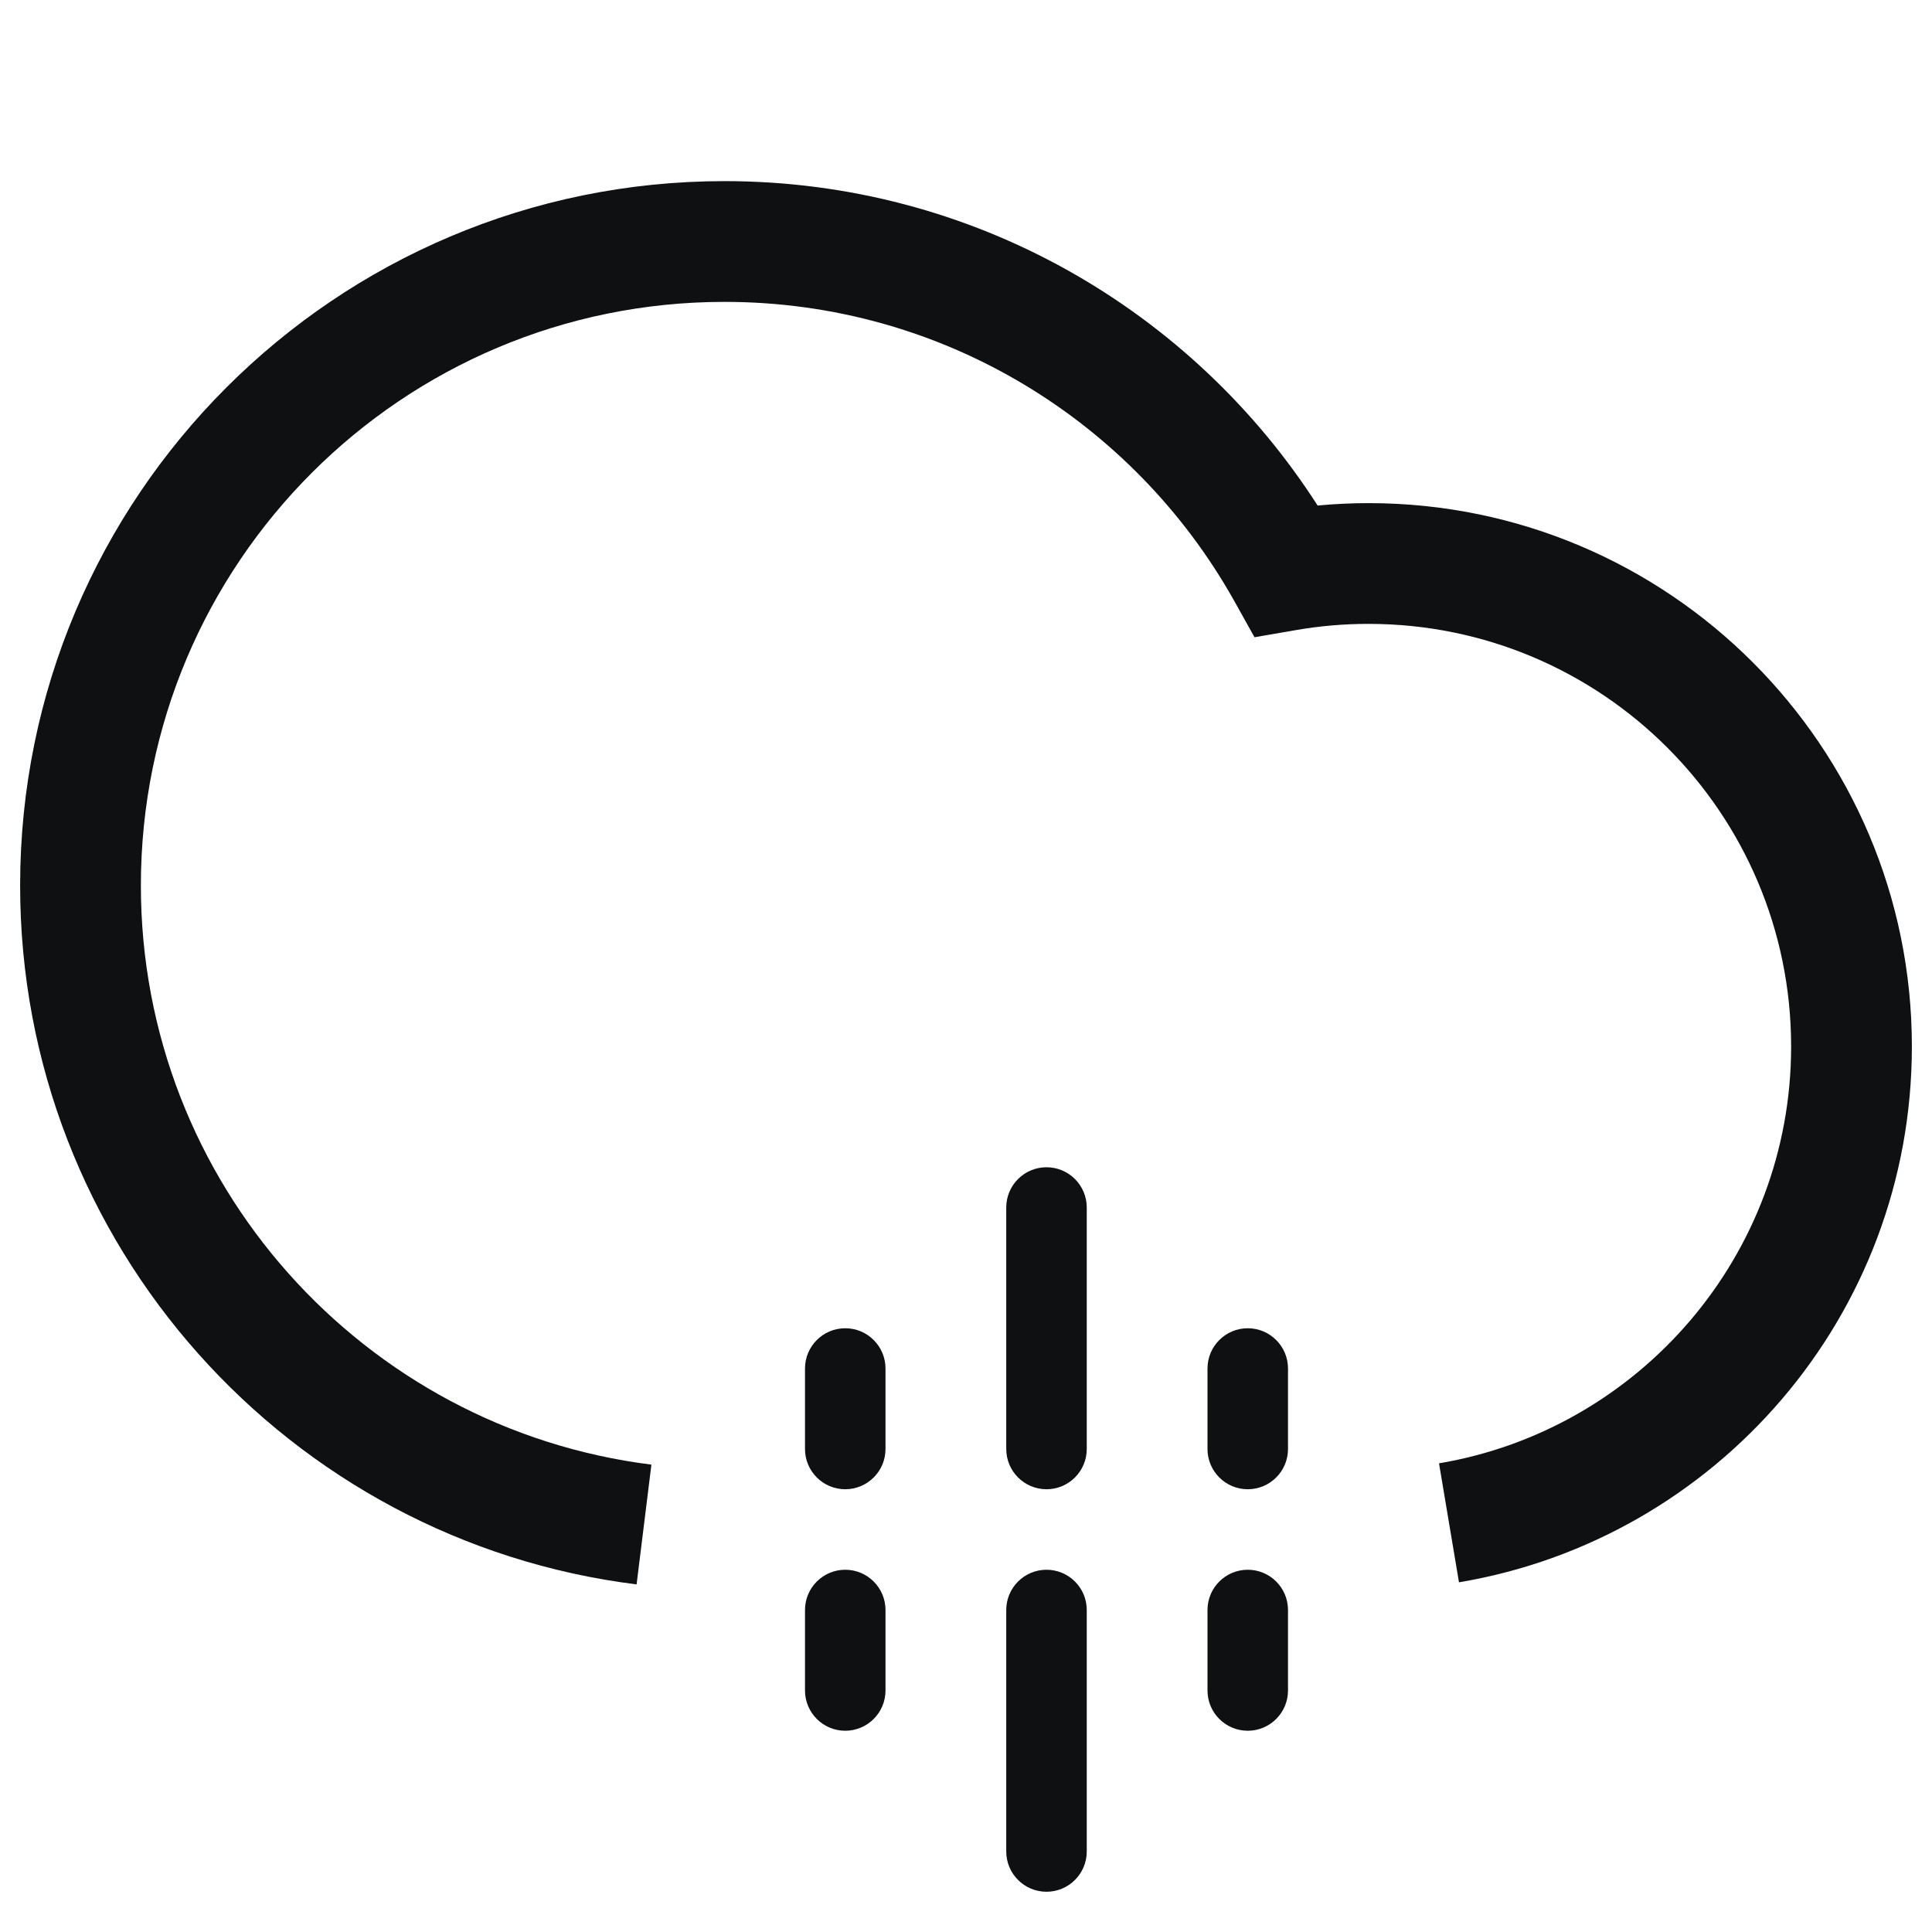 <svg viewBox="0 0 12 12" fill="none" xmlns="http://www.w3.org/2000/svg">
<path d="M0.875 5.5C0.875 3.498 2.498 1.875 4.5 1.875C5.857 1.875 7.041 2.621 7.663 3.727L7.792 3.958L8.053 3.913C8.198 3.888 8.347 3.875 8.5 3.875C9.95 3.875 11.125 5.05 11.125 6.5C11.125 7.8 10.179 8.88 8.938 9.089L9.062 9.828C10.659 9.56 11.875 8.173 11.875 6.5C11.875 4.636 10.364 3.125 8.5 3.125C8.394 3.125 8.288 3.13 8.184 3.14C7.407 1.929 6.047 1.125 4.5 1.125C2.084 1.125 0.125 3.084 0.125 5.5C0.125 7.731 1.795 9.572 3.954 9.841L4.046 9.097C2.259 8.874 0.875 7.348 0.875 5.5Z" fill="#0E1011"/>
<path d="M6.75 7.5C6.75 7.362 6.638 7.25 6.5 7.25C6.362 7.25 6.25 7.362 6.25 7.5V9C6.25 9.138 6.362 9.25 6.5 9.25C6.638 9.25 6.75 9.138 6.75 9V7.5Z" fill="#0E1011"/>
<path d="M5.5 8.5C5.5 8.362 5.388 8.25 5.25 8.25C5.112 8.25 5 8.362 5 8.5V9C5 9.138 5.112 9.25 5.25 9.25C5.388 9.25 5.5 9.138 5.5 9V8.5Z" fill="#0E1011"/>
<path d="M8 8.5C8 8.362 7.888 8.25 7.75 8.25C7.612 8.25 7.5 8.362 7.5 8.5V9C7.5 9.138 7.612 9.25 7.75 9.25C7.888 9.25 8 9.138 8 9V8.5Z" fill="#0E1011"/>
<path d="M5.5 10C5.5 9.862 5.388 9.75 5.25 9.75C5.112 9.75 5 9.862 5 10V10.5C5 10.638 5.112 10.75 5.25 10.75C5.388 10.75 5.5 10.638 5.5 10.5V10Z" fill="#0E1011"/>
<path d="M6.75 10C6.75 9.862 6.638 9.75 6.5 9.75C6.362 9.75 6.25 9.862 6.25 10V11.5C6.25 11.638 6.362 11.75 6.5 11.75C6.638 11.75 6.75 11.638 6.75 11.5V10Z" fill="#0E1011"/>
<path d="M8 10C8 9.862 7.888 9.75 7.75 9.75C7.612 9.75 7.5 9.862 7.5 10V10.5C7.5 10.638 7.612 10.75 7.75 10.75C7.888 10.75 8 10.638 8 10.5V10Z" fill="#0E1011"/>
</svg>
